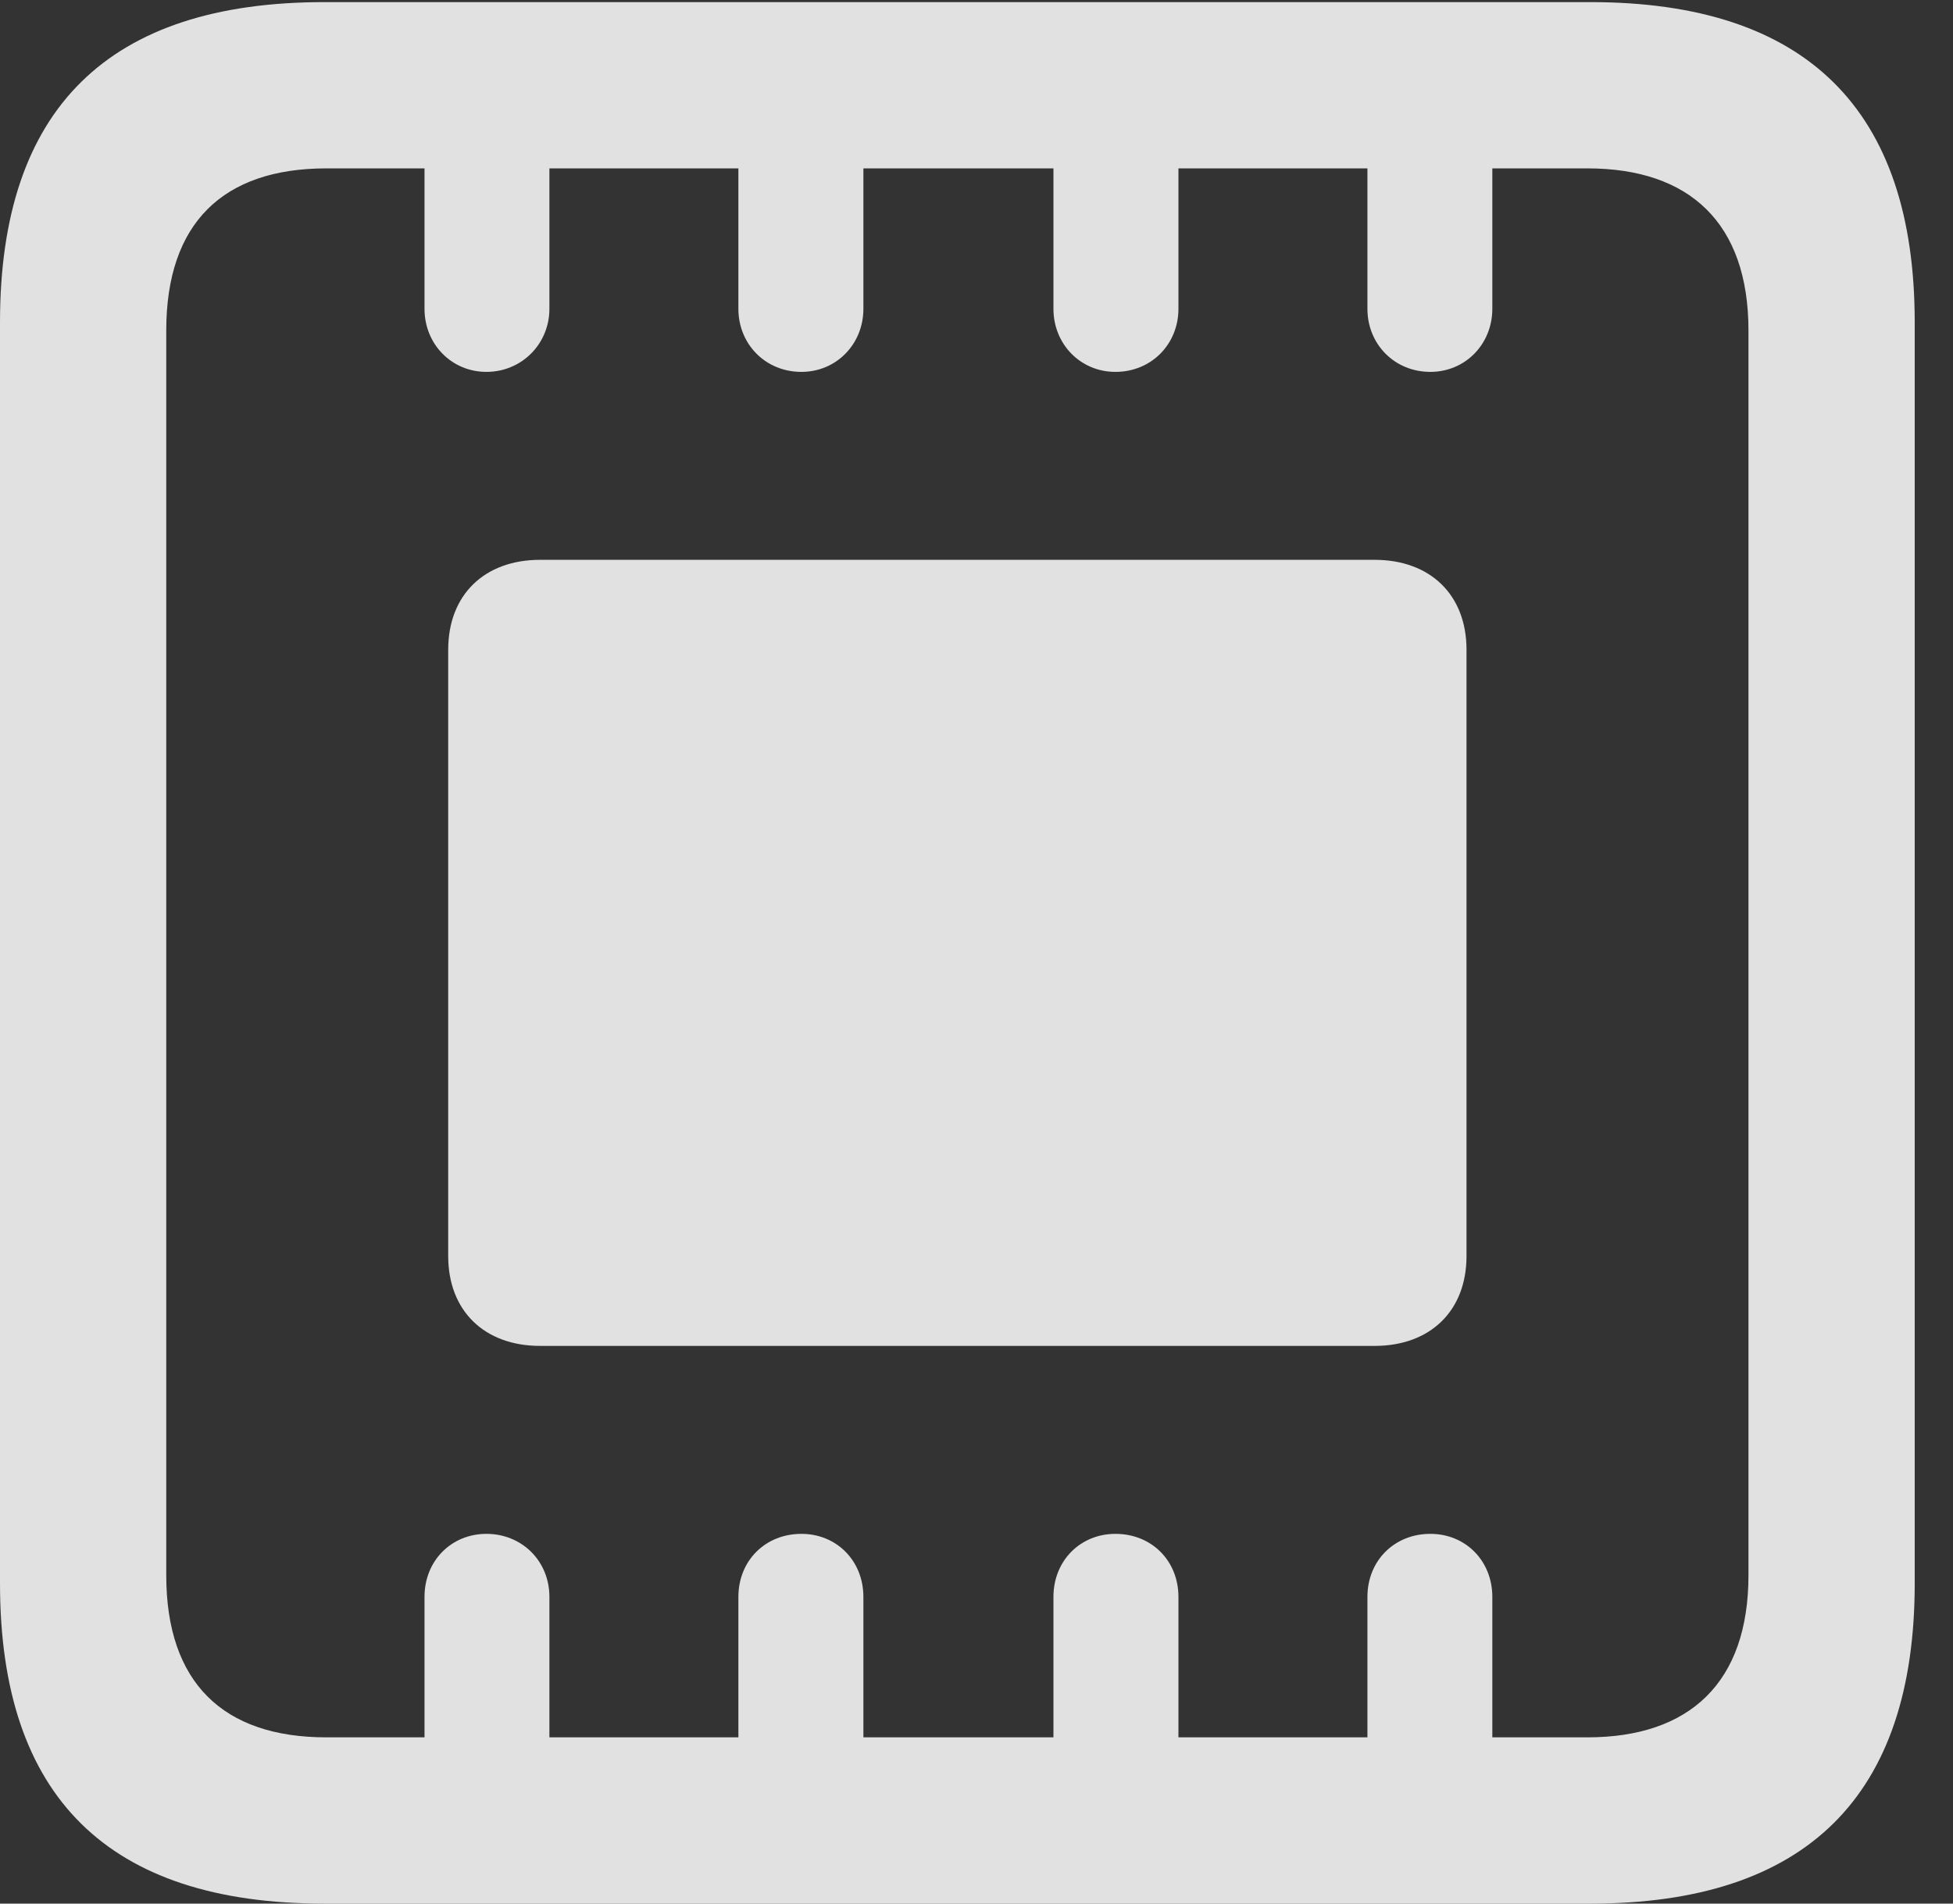 <?xml version="1.0" encoding="UTF-8"?>
<!--Generator: Apple Native CoreSVG 232.5-->
<!DOCTYPE svg
PUBLIC "-//W3C//DTD SVG 1.1//EN"
       "http://www.w3.org/Graphics/SVG/1.1/DTD/svg11.dtd">
<svg version="1.1" xmlns="http://www.w3.org/2000/svg" xmlns:xlink="http://www.w3.org/1999/xlink" width="18.467" height="17.998">
 <rect width="100%" height="100%" fill="#333333" stroke="none"/>
 <g>
  <rect height="17.998" opacity="0" width="18.467" x="0" y="0"/>
  <path d="M0 14.971C0 16.992 1.025 17.998 3.066 17.998L15.039 17.998C17.08 17.998 18.105 16.982 18.105 14.971L18.105 3.047C18.105 1.035 17.08 0.02 15.039 0.02L3.066 0.02C1.025 0.02 0 1.025 0 3.047ZM1.572 14.893L1.572 3.125C1.572 2.109 2.109 1.592 3.086 1.592L4.014 1.592L4.014 2.92C4.014 3.252 4.268 3.516 4.6 3.516C4.932 3.516 5.195 3.252 5.195 2.92L5.195 1.592L6.982 1.592L6.982 2.92C6.982 3.252 7.236 3.516 7.578 3.516C7.91 3.516 8.164 3.252 8.164 2.92L8.164 1.592L9.961 1.592L9.961 2.92C9.961 3.252 10.215 3.516 10.547 3.516C10.889 3.516 11.143 3.252 11.143 2.92L11.143 1.592L12.93 1.592L12.93 2.92C12.93 3.252 13.184 3.516 13.525 3.516C13.857 3.516 14.111 3.252 14.111 2.92L14.111 1.592L15.01 1.592C15.977 1.592 16.533 2.109 16.533 3.125L16.533 14.893C16.533 15.908 15.977 16.426 15.01 16.426L14.111 16.426L14.111 15.098C14.111 14.756 13.857 14.502 13.525 14.502C13.184 14.502 12.93 14.756 12.93 15.098L12.93 16.426L11.143 16.426L11.143 15.098C11.143 14.756 10.889 14.502 10.547 14.502C10.215 14.502 9.961 14.756 9.961 15.098L9.961 16.426L8.164 16.426L8.164 15.098C8.164 14.756 7.91 14.502 7.578 14.502C7.236 14.502 6.982 14.756 6.982 15.098L6.982 16.426L5.195 16.426L5.195 15.098C5.195 14.756 4.932 14.502 4.6 14.502C4.268 14.502 4.014 14.756 4.014 15.098L4.014 16.426L3.086 16.426C2.109 16.426 1.572 15.908 1.572 14.893ZM4.238 11.875C4.238 12.393 4.58 12.725 5.107 12.725L12.998 12.725C13.525 12.725 13.867 12.393 13.867 11.875L13.867 6.143C13.867 5.625 13.525 5.293 12.998 5.293L5.107 5.293C4.58 5.293 4.238 5.625 4.238 6.143Z" fill="#ffffff" fill-opacity="0.85"/>
 </g>
</svg>
